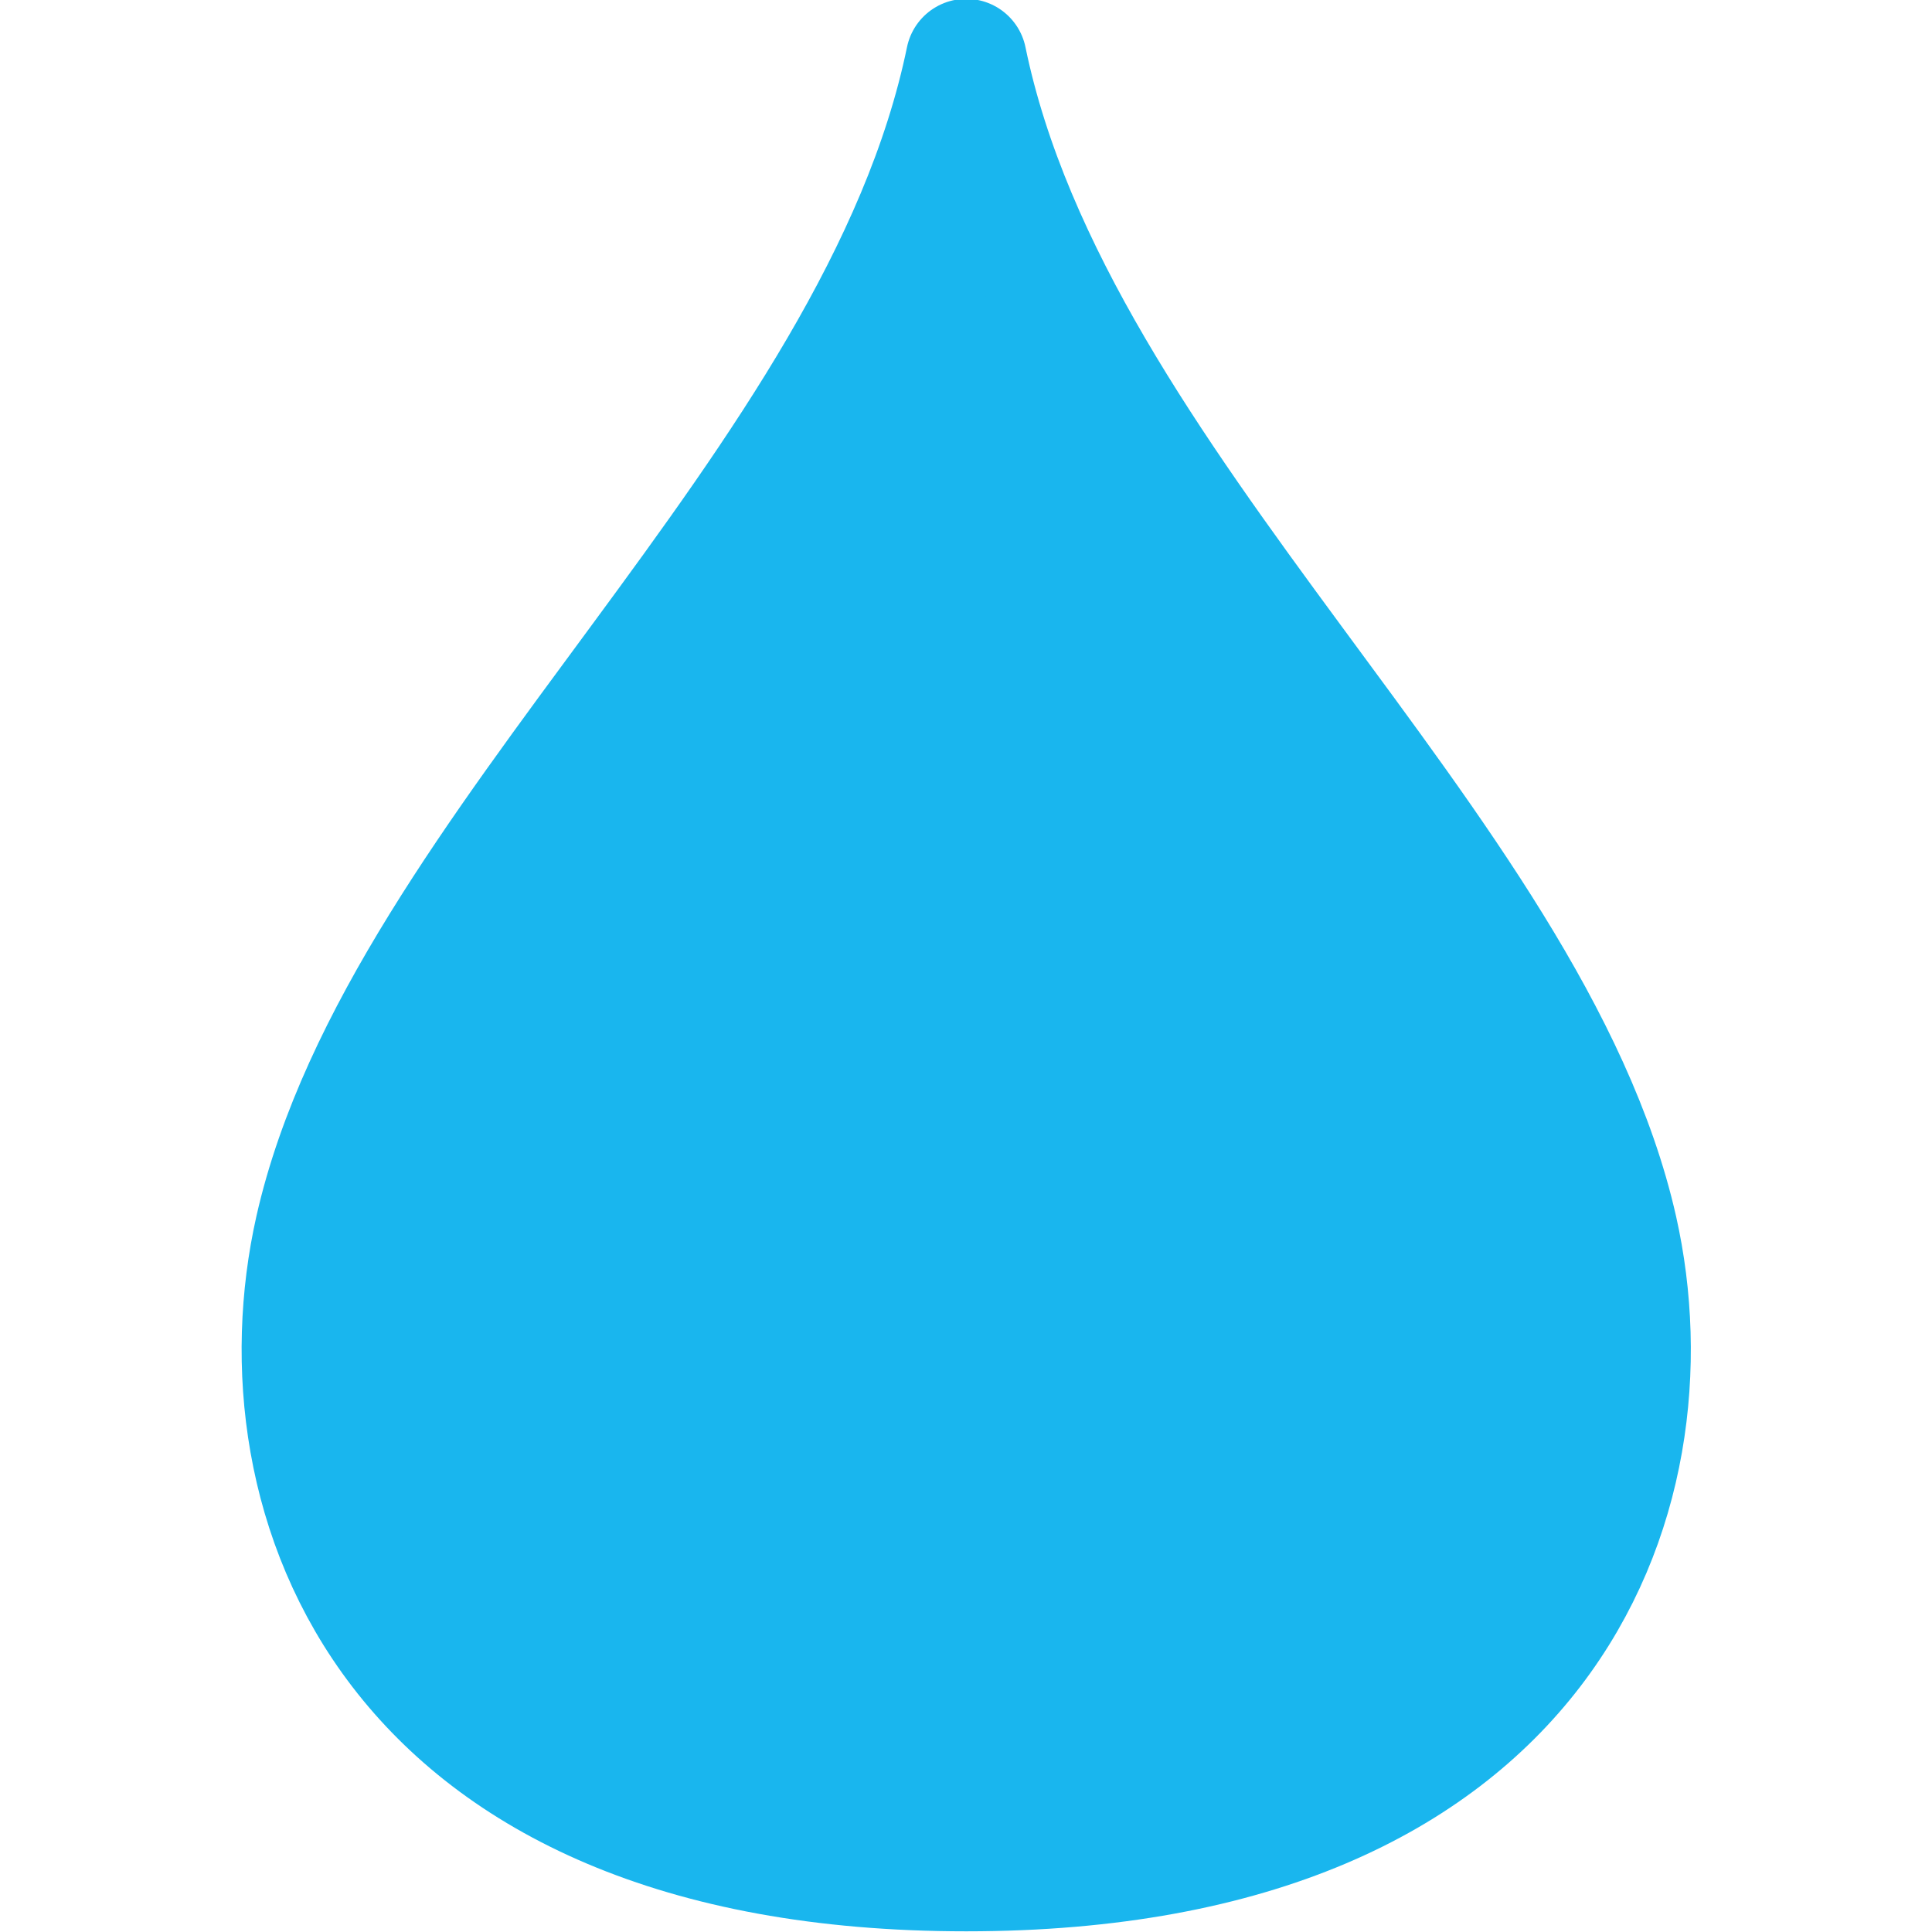 <svg width="16" height="16" version="1.1" viewBox="0 0 4.233 4.233" xmlns="http://www.w3.org/2000/svg" xmlns:xlink="http://www.w3.org/1999/xlink">
 <g transform="translate(0 -292.77)">
  <path d="m2.117 292.9c-0.193 0.936-1.237 1.727-1.426 2.564-0.131 0.583 0.152 1.405 1.426 1.405 1.274 1e-5 1.557-0.822 1.426-1.405-0.189-0.837-1.233-1.628-1.426-2.564z" fill="#19b6ee" stroke="#19b6ee" stroke-linecap="round" stroke-linejoin="round" stroke-width=".265"/>
 </g>
</svg>
